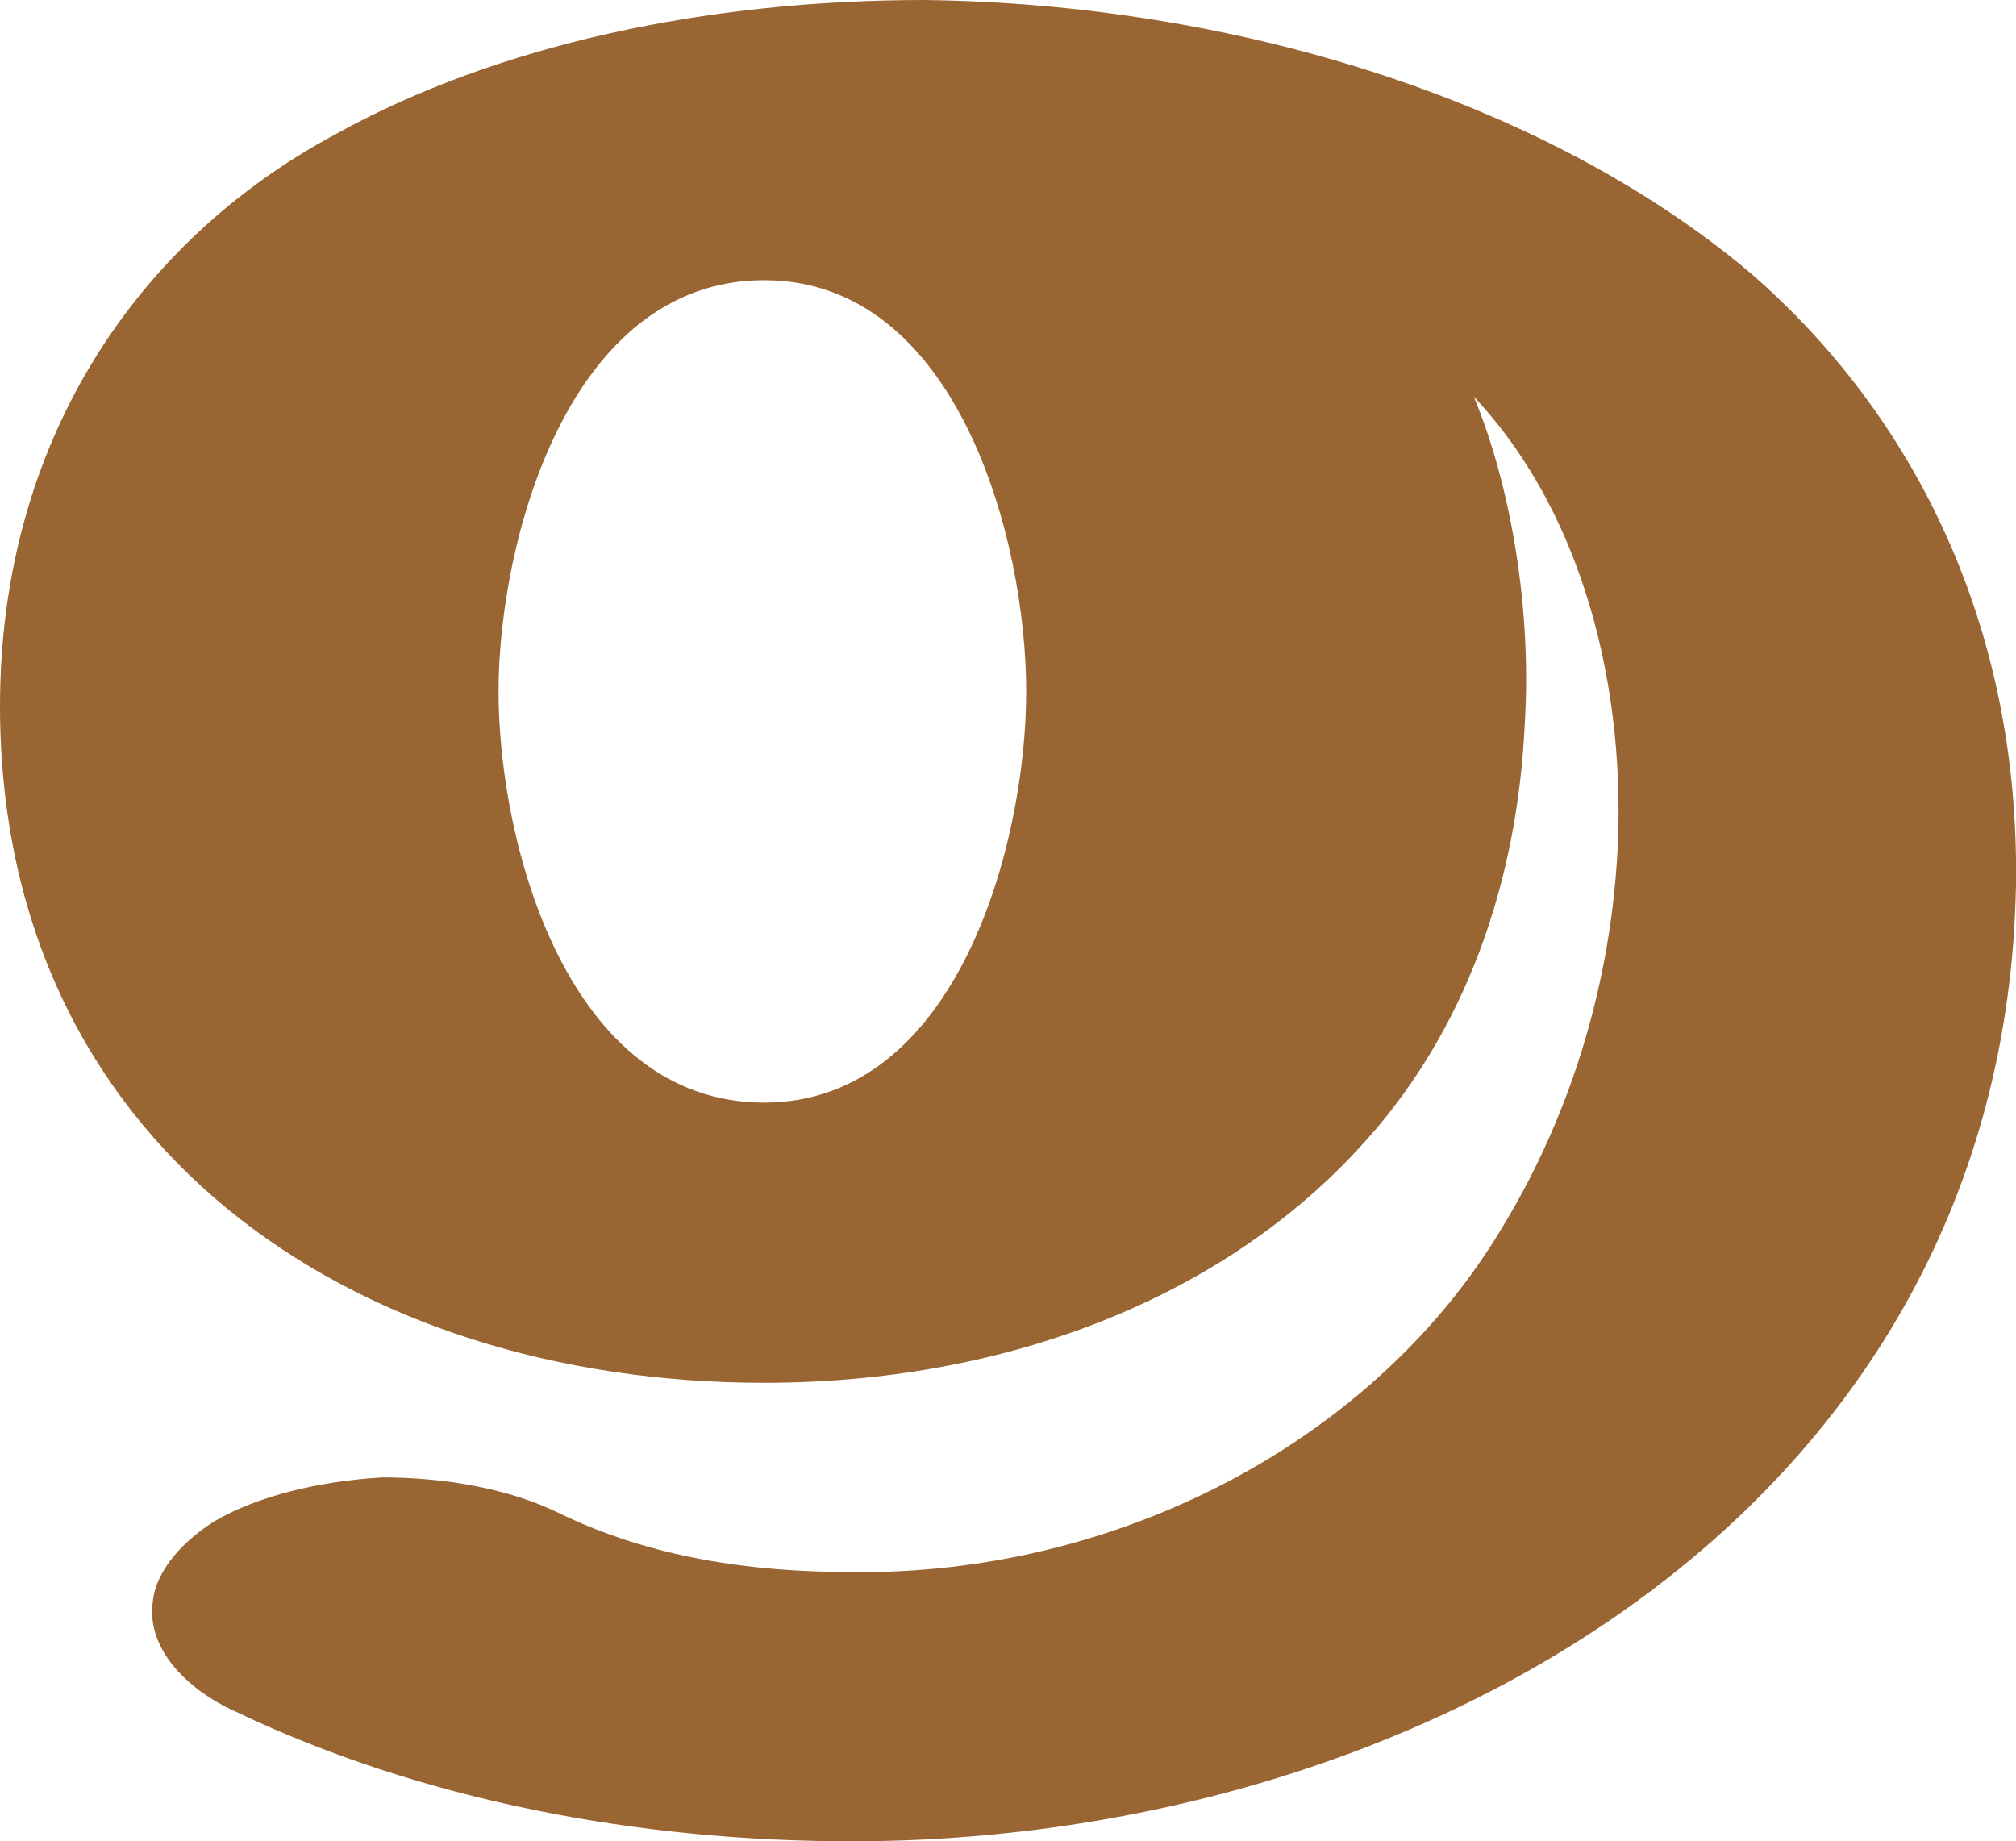 <?xml version="1.0" encoding="UTF-8"?>
<!DOCTYPE svg PUBLIC "-//W3C//DTD SVG 1.1//EN" "http://www.w3.org/Graphics/SVG/1.1/DTD/svg11.dtd">
<!-- Creator: CorelDRAW X8 -->
<svg xmlns="http://www.w3.org/2000/svg" xml:space="preserve" width="554px" height="506px" version="1.1" style="shape-rendering:geometricPrecision; text-rendering:geometricPrecision; image-rendering:optimizeQuality; fill-rule:evenodd; clip-rule:evenodd"
viewBox="0 0 554 506"
 xmlns:xlink="http://www.w3.org/1999/xlink">
 <defs>
  <style type="text/css">
   <![CDATA[
    .fil0 {fill:#996633}
   ]]>
  </style>
 </defs>
 <g id="Layer_x0020_1">
  <path class="fil0" d="M210 380c-114,0 -210,-66 -210,-186 0,-73 38,-128 92,-157 45,-25 103,-37 162,-37 84,1 170,27 227,75 45,39 74,97 73,168 -3,171 -163,263 -320,263 -58,0 -118,-11 -170,-36 -11,-5 -24,-16 -22,-30 1,-9 9,-17 17,-22 12,-7 29,-11 46,-12 17,0 35,3 49,10 25,12 52,16 80,16 73,1 144,-36 179,-95 17,-28 28,-61 31,-96 4,-46 -7,-98 -39,-132 10,24 16,58 14,90 -2,43 -16,85 -46,117 -38,41 -97,64 -163,64zm72 -190c0,-42 -19,-113 -72,-113 -54,0 -73,72 -73,113 0,42 19,113 73,113 53,0 72,-71 72,-113z"/>
 </g>
</svg>
